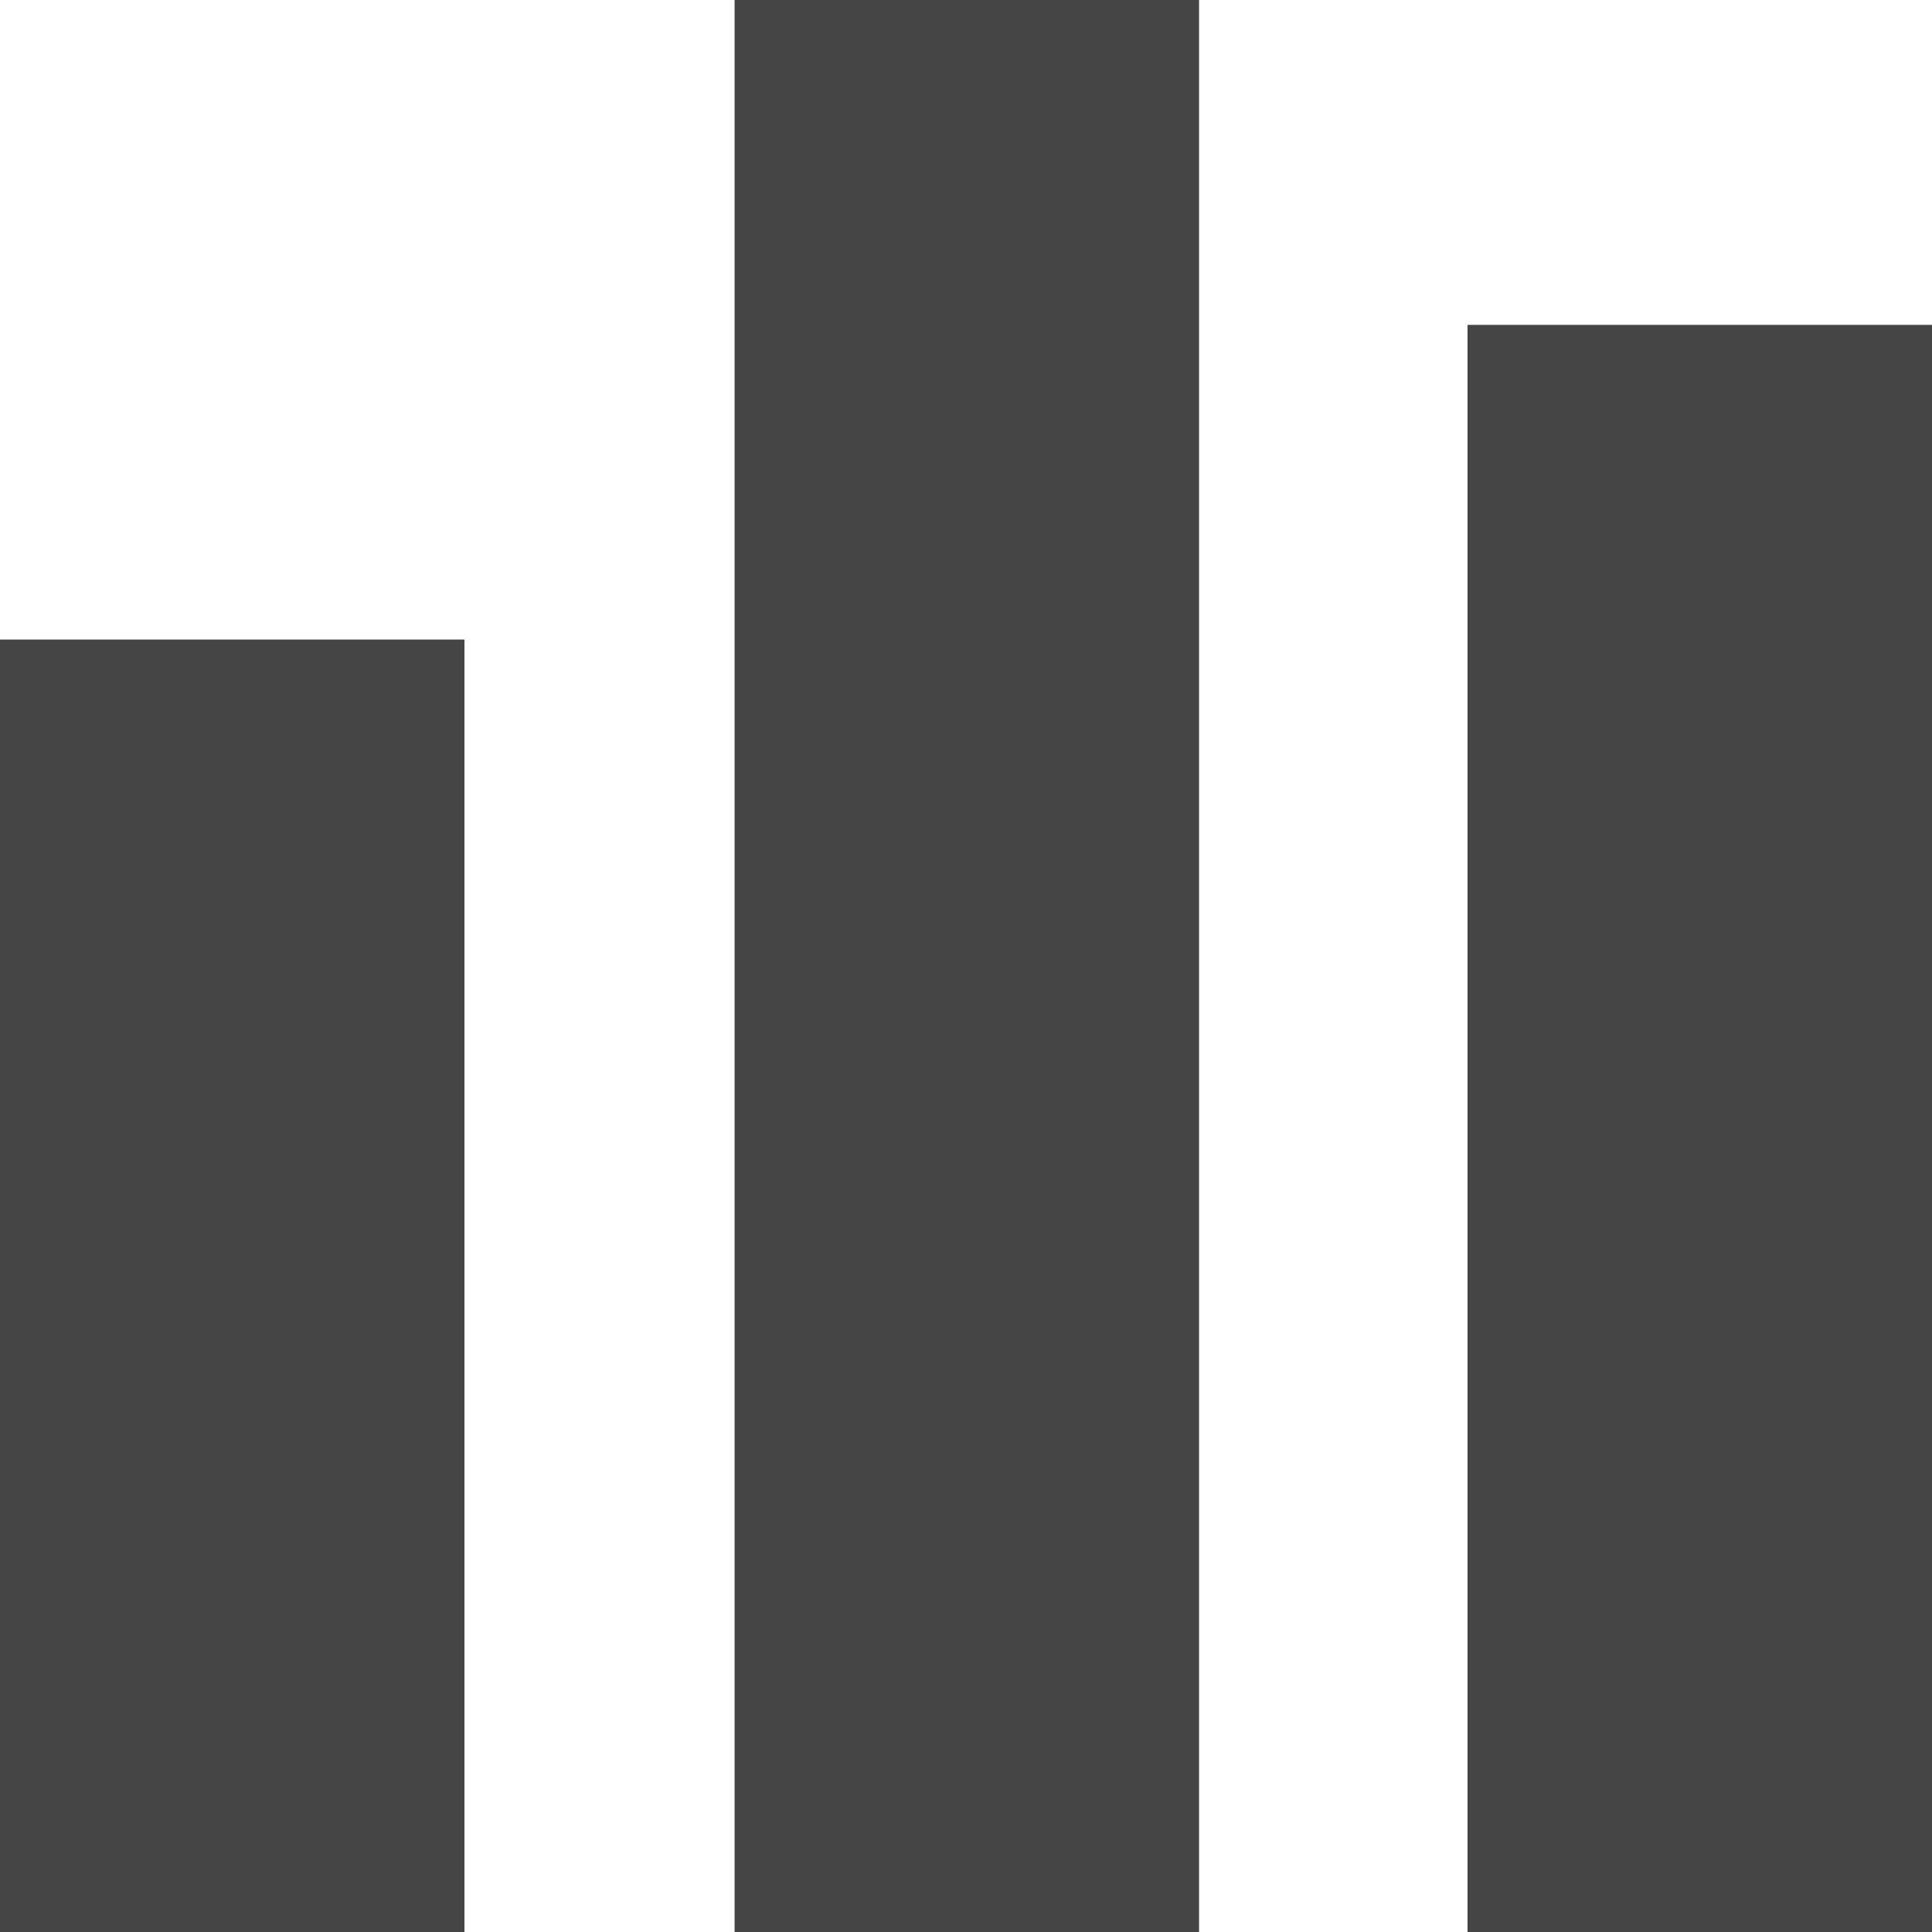 <!-- Generated by IcoMoon.io -->
<svg version="1.1" xmlns="http://www.w3.org/2000/svg" width="32" height="32" viewBox="0 0 32 32">
<title>report</title>
<path fill="#464545" d="M0 10.593h7.693v21.407h-7.693v-21.407z"></path>
<path fill="#464545" d="M12.167 0h7.693v32h-7.693v-32z"></path>
<path fill="#464545" d="M24.307 5.381h7.693v26.619h-7.693v-26.619z"></path>
</svg>
